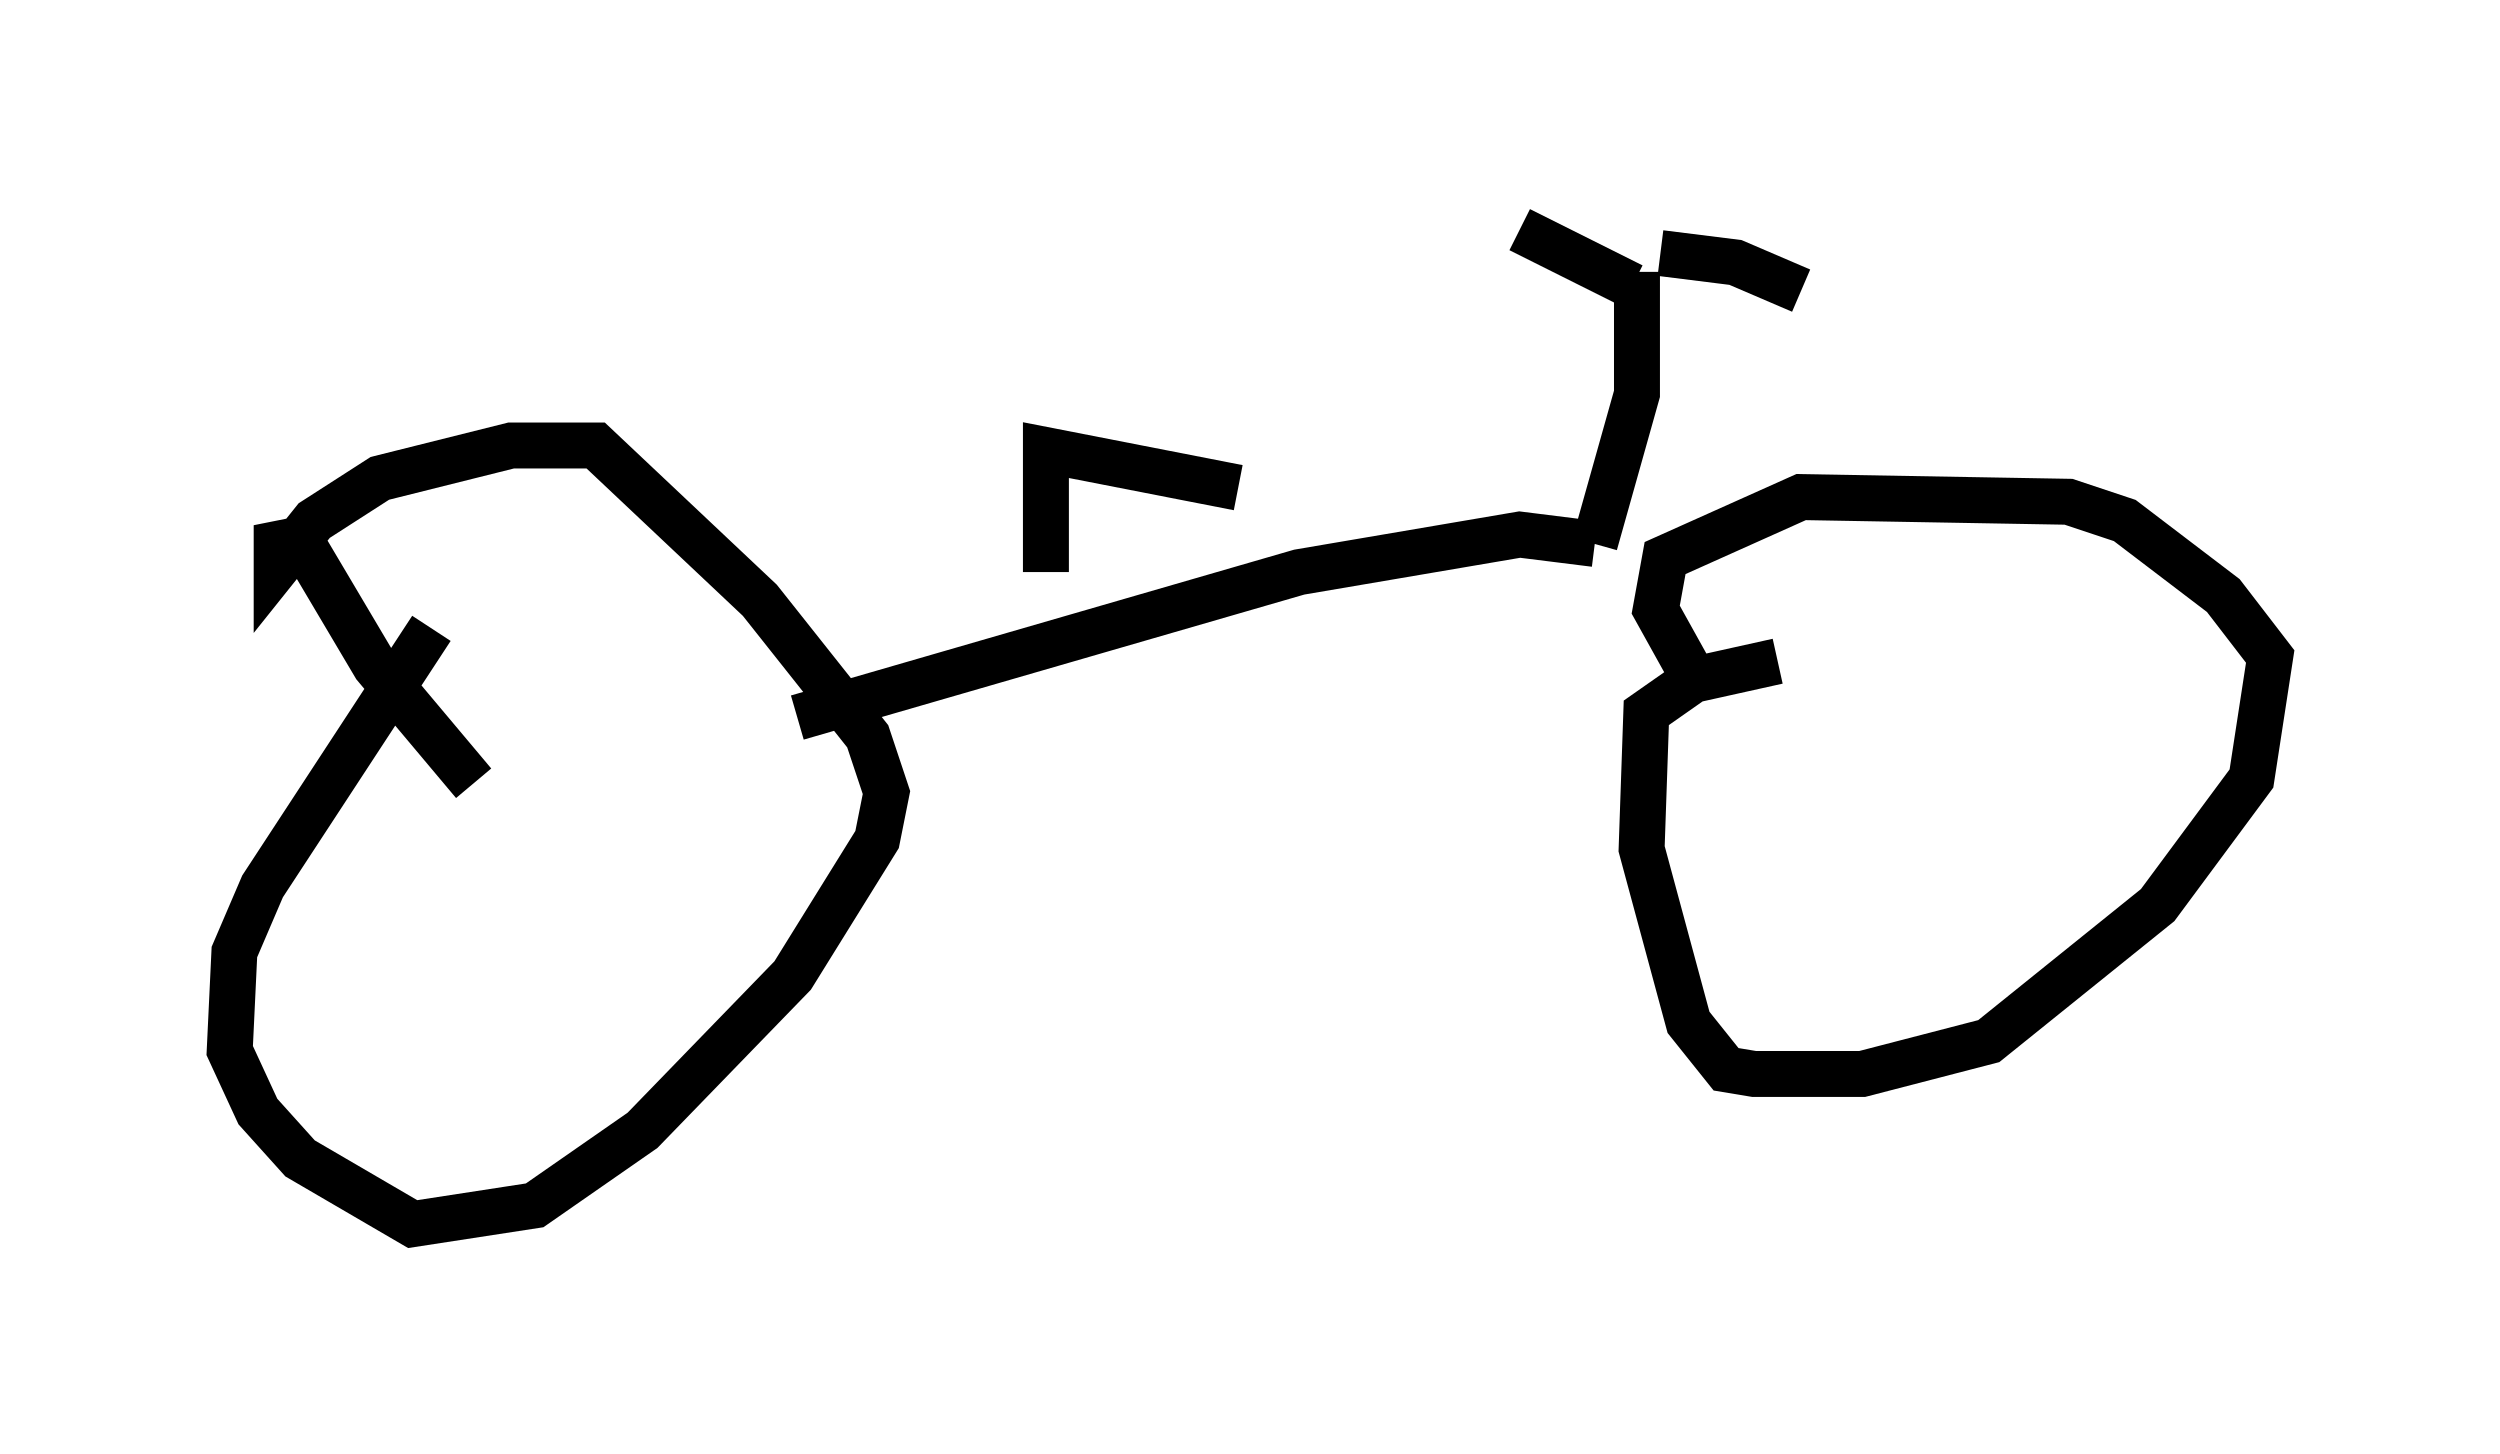 <?xml version="1.0" encoding="utf-8" ?>
<svg baseProfile="full" height="31.642" version="1.1" width="54.407" xmlns="http://www.w3.org/2000/svg" xmlns:ev="http://www.w3.org/2001/xml-events" xmlns:xlink="http://www.w3.org/1999/xlink"><defs /><rect fill="white" height="31.642" width="54.407" x="0" y="0" /><path d="M12.758, 18.169 m-2.45, -1.123 l-2.144, -2.552 -1.633, -2.756 l-0.51, 0.102 0.0, 0.51 l0.817, -1.021 1.429, -0.919 l2.858, -0.715 1.838, 0.0 l3.573, 3.369 2.348, 2.96 l0.408, 1.225 -0.204, 1.021 l-1.838, 2.96 -3.267, 3.369 l-2.348, 1.633 -2.654, 0.408 l-2.45, -1.429 -0.919, -1.021 l-0.613, -1.327 0.102, -2.144 l0.613, -1.429 3.675, -5.615 m29.298, 0.715 l-1.838, 0.408 -1.021, 0.715 l-0.102, 2.96 1.021, 3.777 l0.817, 1.021 0.613, 0.102 l2.348, 0.0 2.756, -0.715 l3.675, -2.96 2.042, -2.756 l0.408, -2.654 -1.021, -1.327 l-2.144, -1.633 -1.225, -0.408 l-5.819, -0.102 -2.96, 1.327 l-0.204, 1.123 1.021, 1.838 m-19.702, 0.51 l10.923, -3.165 4.798, -0.817 l1.633, 0.204 m0.0, 0.0 l0.919, -3.267 0.0, -2.654 m0.0, 0.0 l0.0, 0.0 m-0.102, 0.306 l-2.45, -1.225 m3.063, 0.51 l1.633, 0.204 1.429, 0.613 m-16.436, 6.125 l0.0, -2.654 4.185, 0.817 " fill="none" stroke="black" stroke-width="1" /></svg>